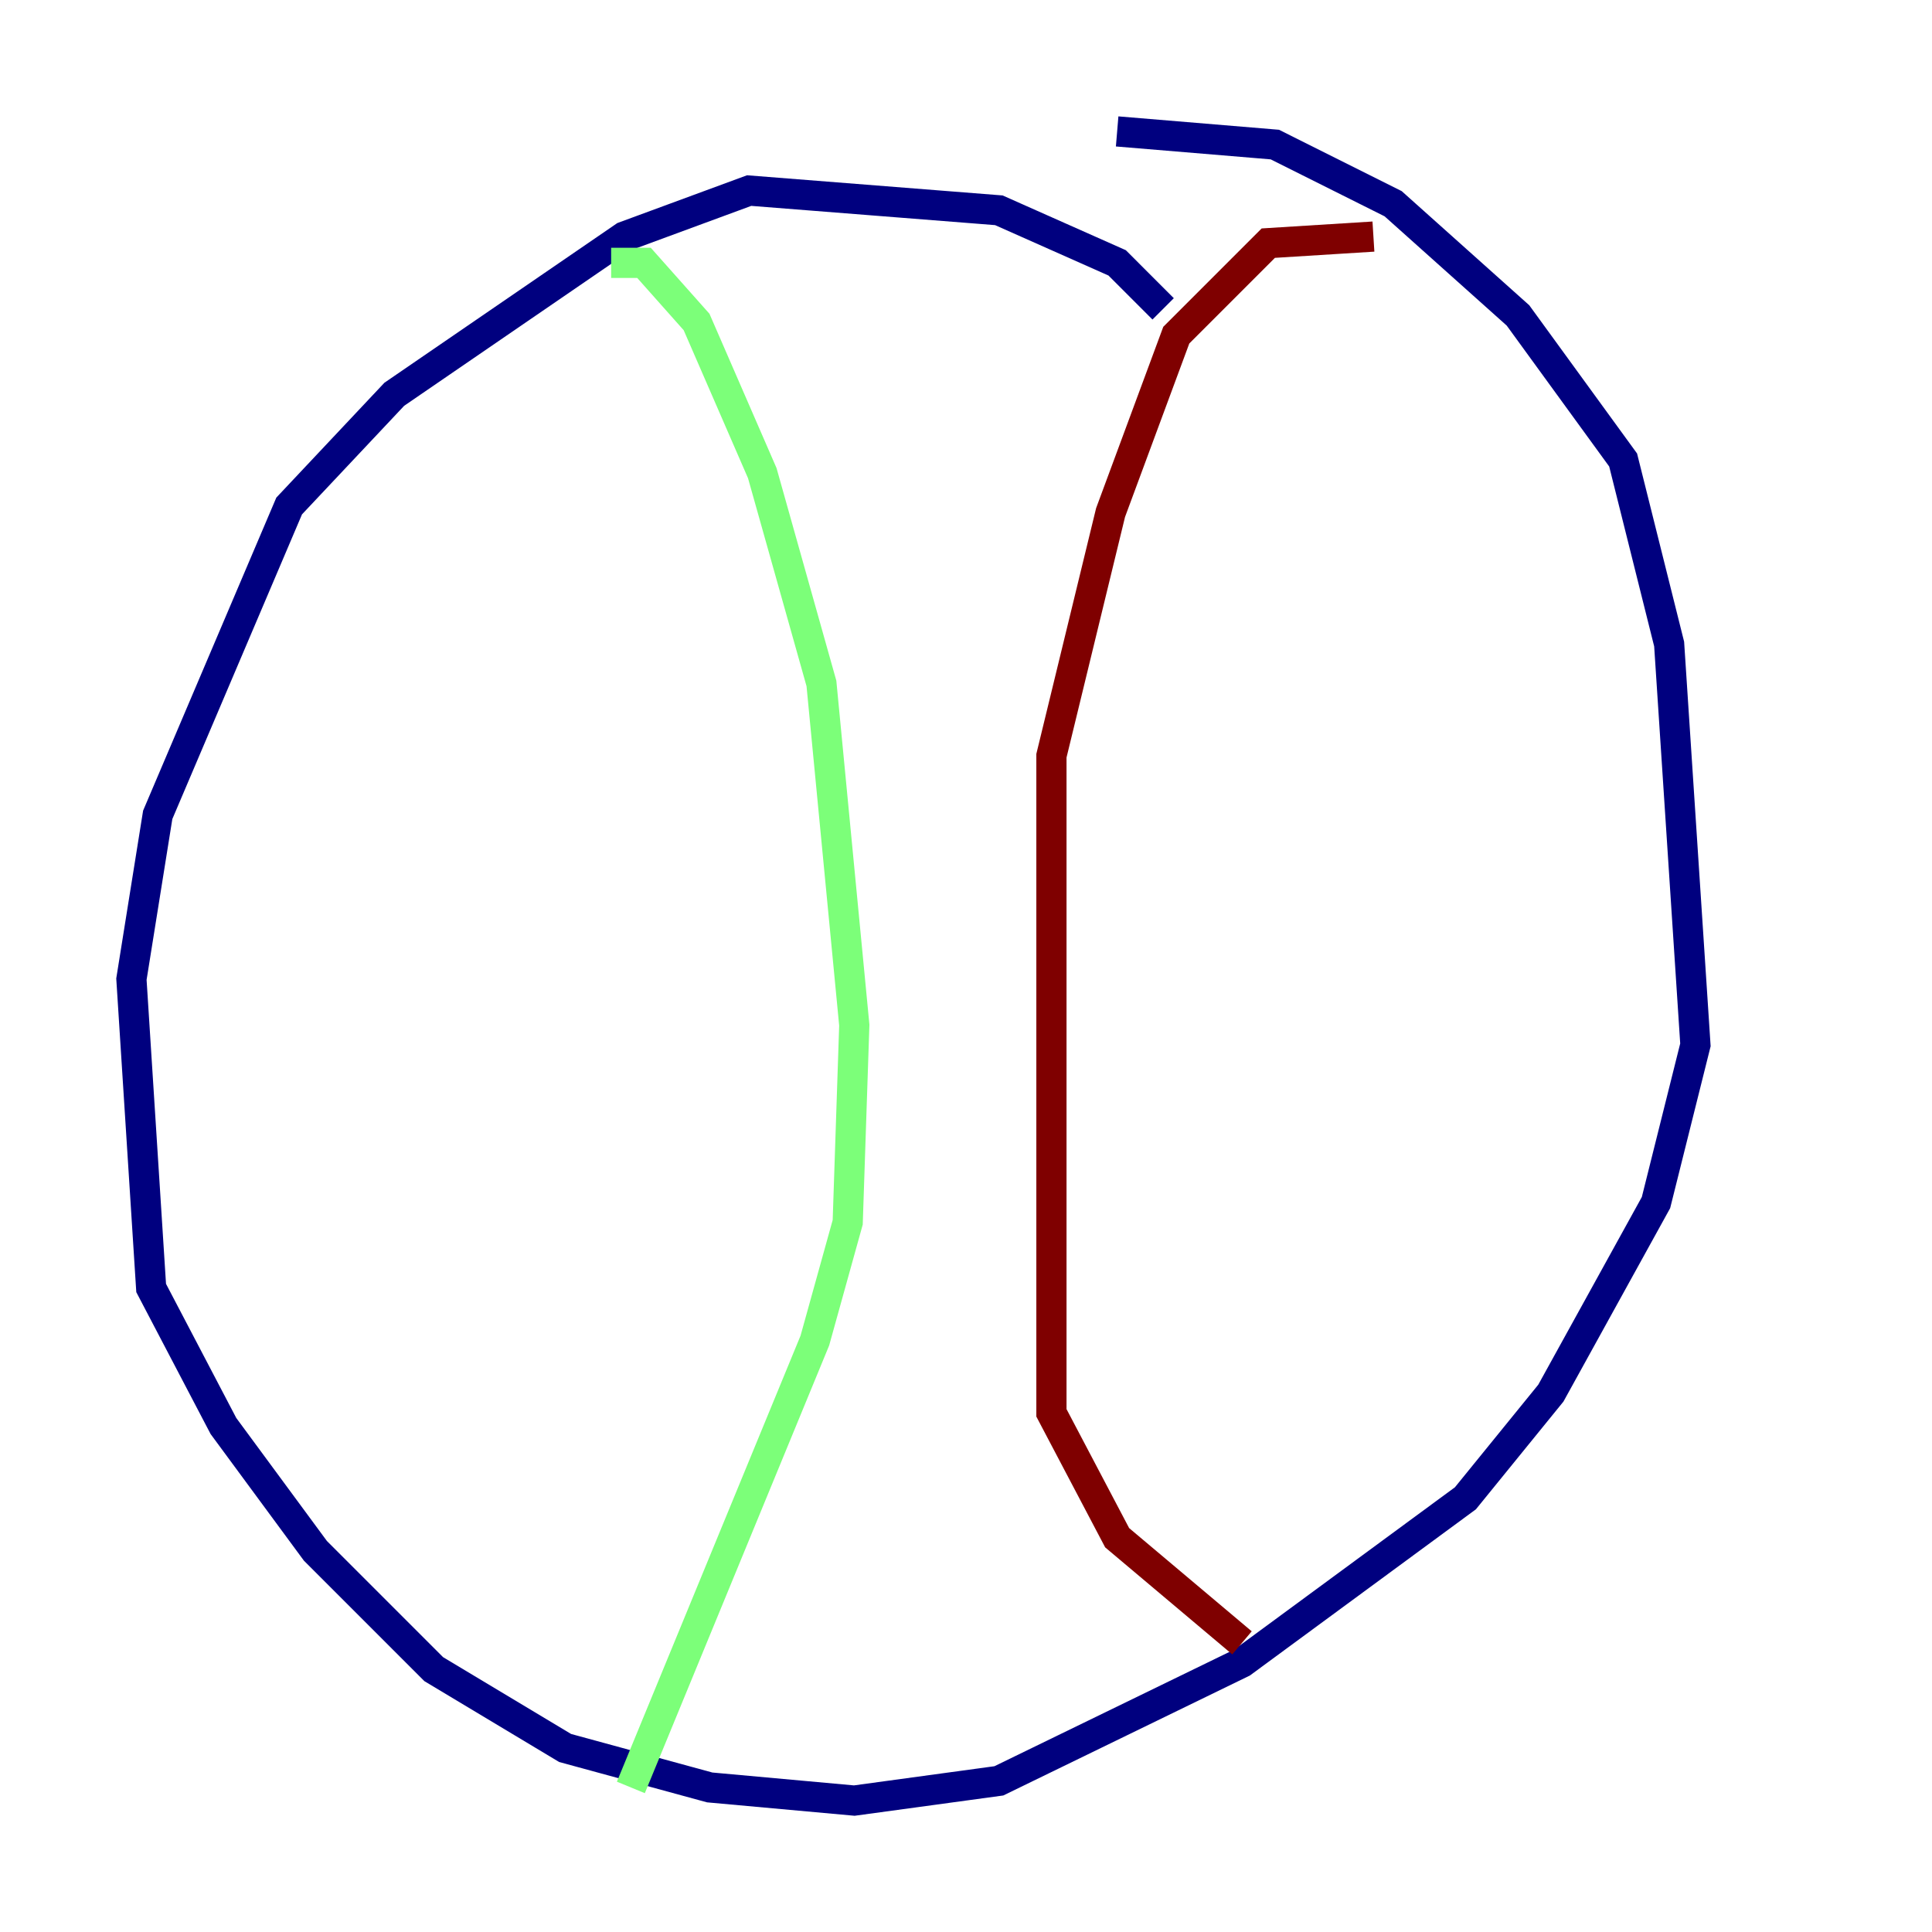 <?xml version="1.0" encoding="utf-8" ?>
<svg baseProfile="tiny" height="128" version="1.2" viewBox="0,0,128,128" width="128" xmlns="http://www.w3.org/2000/svg" xmlns:ev="http://www.w3.org/2001/xml-events" xmlns:xlink="http://www.w3.org/1999/xlink"><defs /><polyline fill="none" points="77.061,20.463 74.014,17.415 66.177,13.932 49.633,12.626 41.361,15.674 26.122,26.122 19.157,33.524 10.449,53.986 8.707,64.871 10.014,85.333 14.803,94.476 20.898,102.748 28.735,110.585 37.442,115.809 47.02,118.422 56.599,119.293 66.177,117.986 82.286,110.15 97.088,99.265 102.748,92.299 109.714,79.674 112.326,69.225 110.585,42.667 107.537,30.476 100.571,20.898 92.299,13.497 84.463,9.578 74.014,8.707" stroke="#00007f" stroke-width="2" /><polyline fill="none" points="40.49,17.415 42.667,17.415 46.15,21.333 50.503,31.347 54.422,45.279 56.599,67.918 56.163,80.98 53.986,88.816 41.796,118.422" stroke="#7cff79" stroke-width="2" /><polyline fill="none" points="90.993,15.674 84.027,16.109 77.932,22.204 73.578,33.959 69.66,50.068 69.66,93.605 74.014,101.878 82.286,108.844" stroke="#7f0000" stroke-width="2" /></svg>